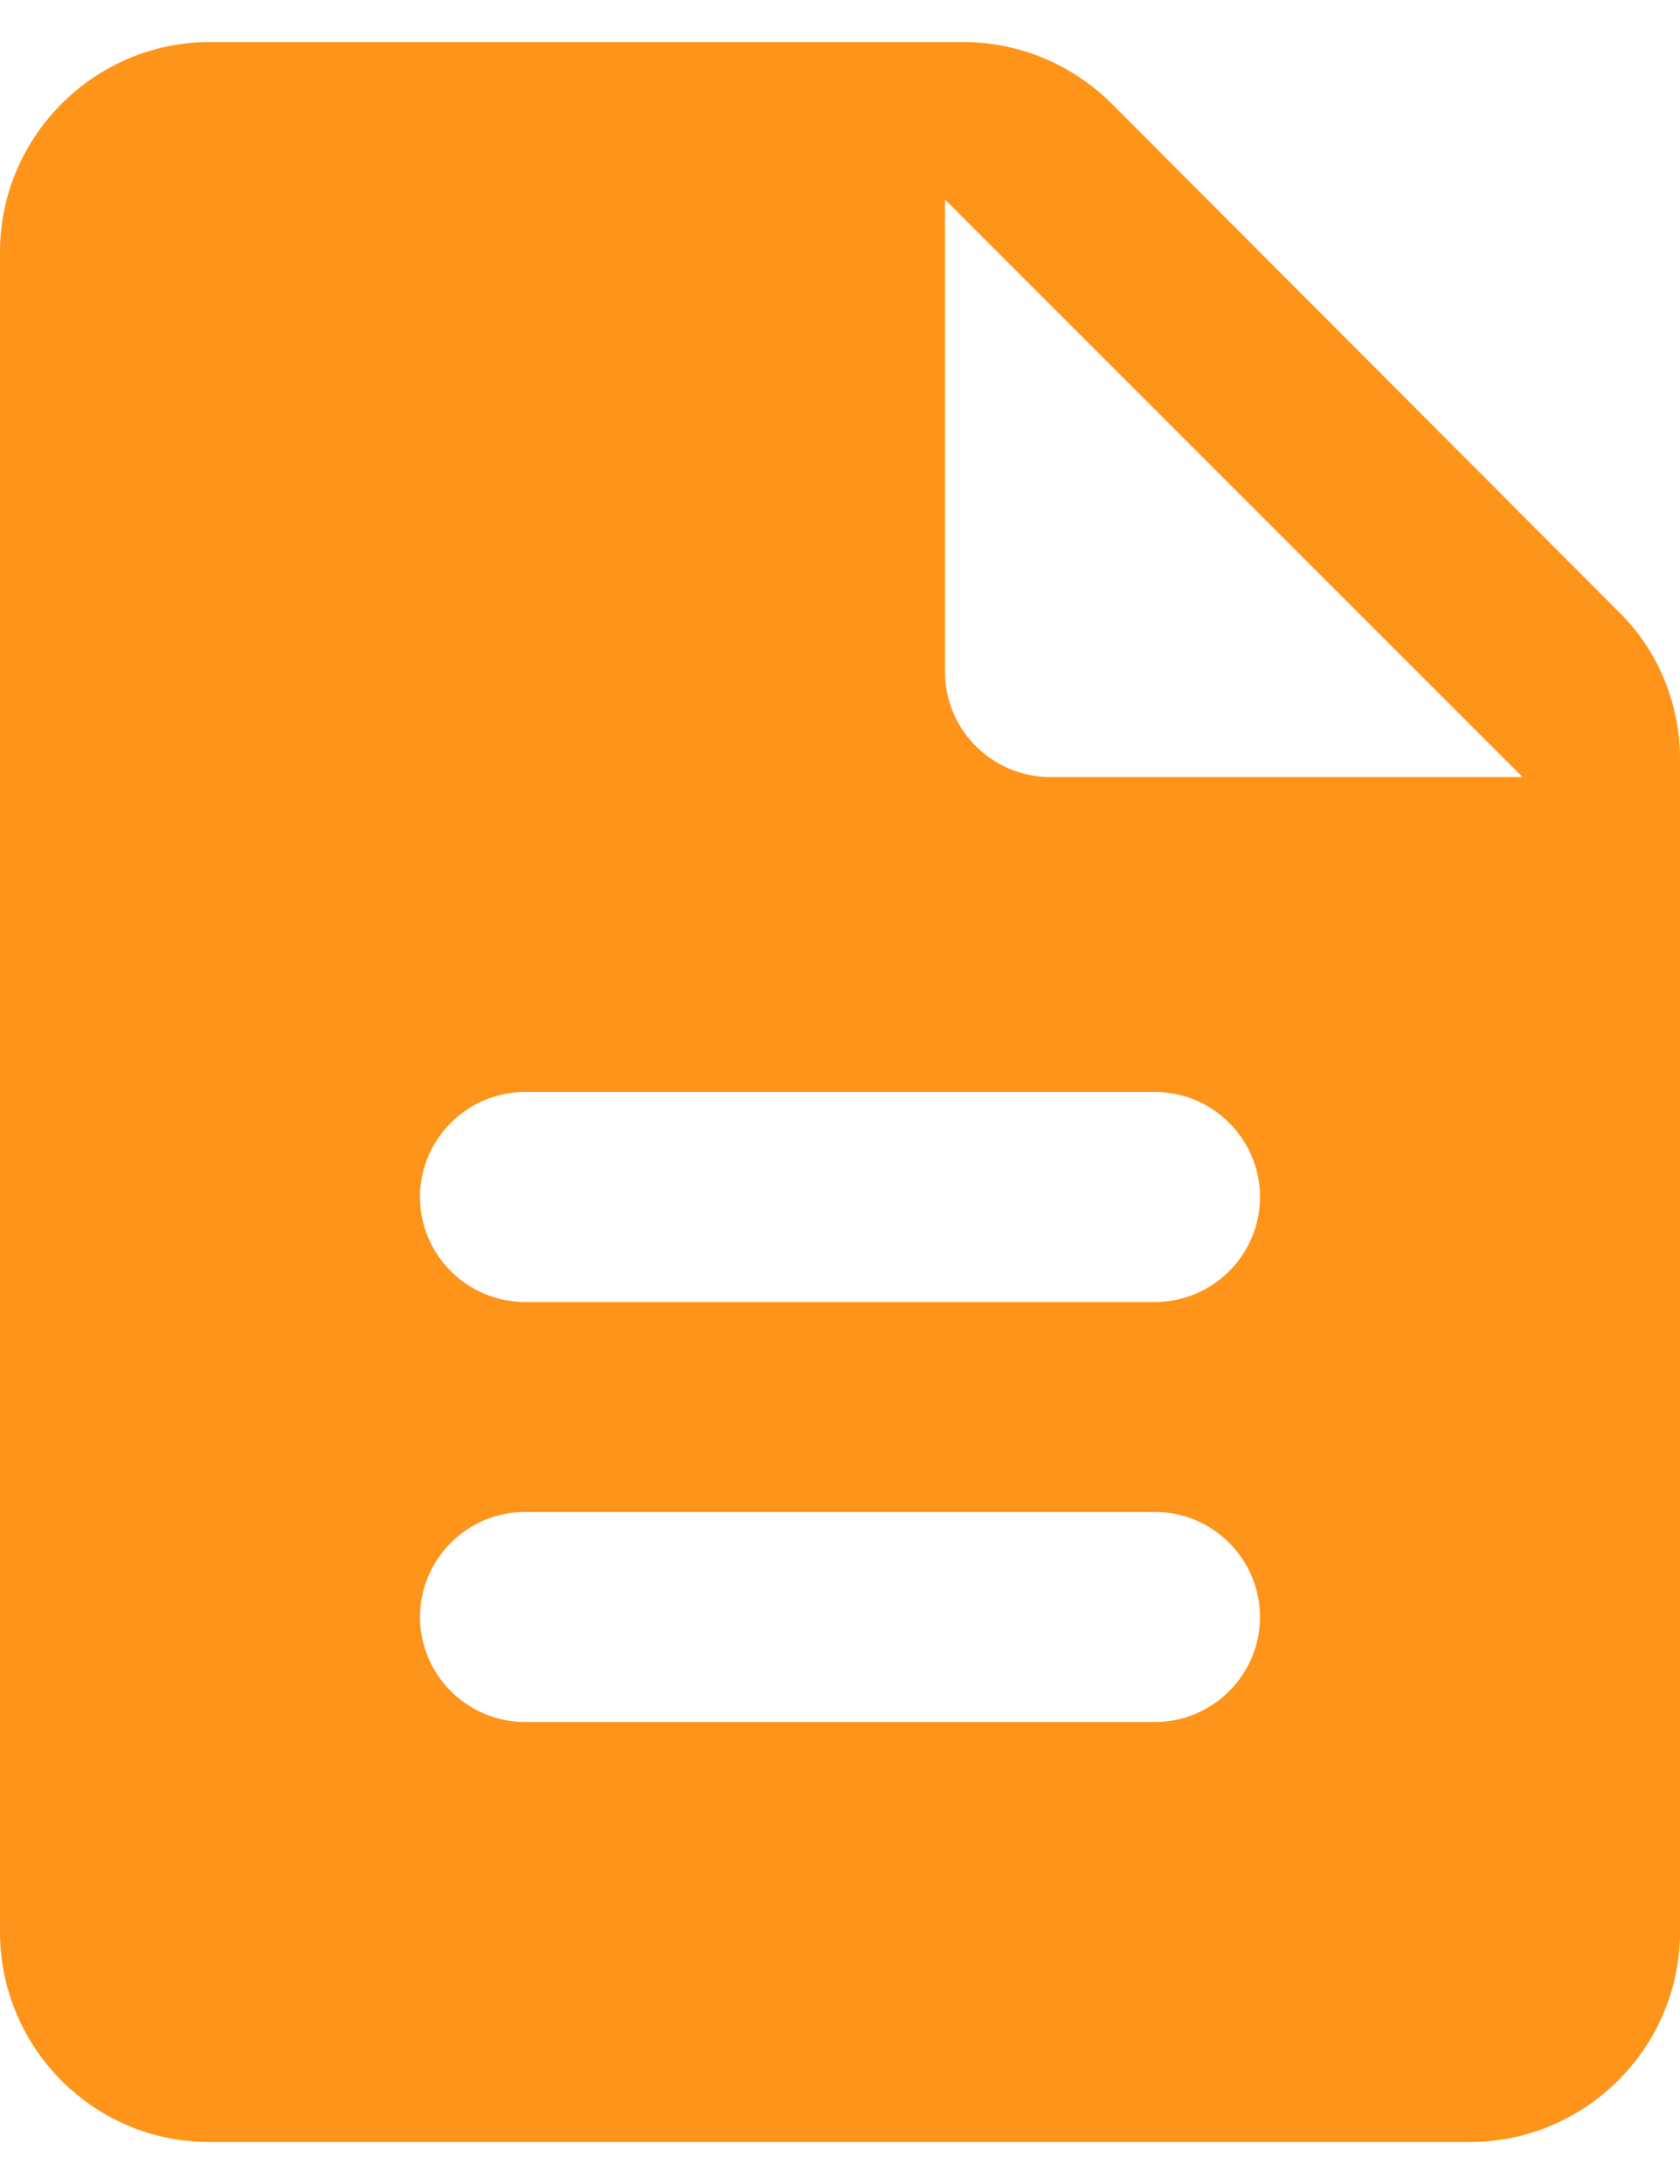 <svg width="20" height="26" viewBox="0 0 20 26" fill="none" xmlns="http://www.w3.org/2000/svg">
<path d="M13.238 1.238C12.762 0.762 12.125 0.5 11.463 0.5H2.5C1.125 0.5 0 1.625 0 3V23C0 24.375 1.113 25.5 2.487 25.5H17.5C18.875 25.5 20 24.375 20 23V9.037C20 8.375 19.738 7.737 19.262 7.275L13.238 1.238ZM13.75 20.5H6.25C5.562 20.5 5 19.938 5 19.25C5 18.562 5.562 18 6.25 18H13.75C14.438 18 15 18.562 15 19.25C15 19.938 14.438 20.5 13.75 20.5ZM13.75 15.5H6.25C5.562 15.5 5 14.938 5 14.25C5 13.562 5.562 13 6.25 13H13.75C14.438 13 15 13.562 15 14.25C15 14.938 14.438 15.5 13.75 15.5ZM11.25 8V2.375L18.125 9.25H12.5C11.812 9.25 11.25 8.688 11.25 8Z" fill="#FF941A"/>
</svg>
